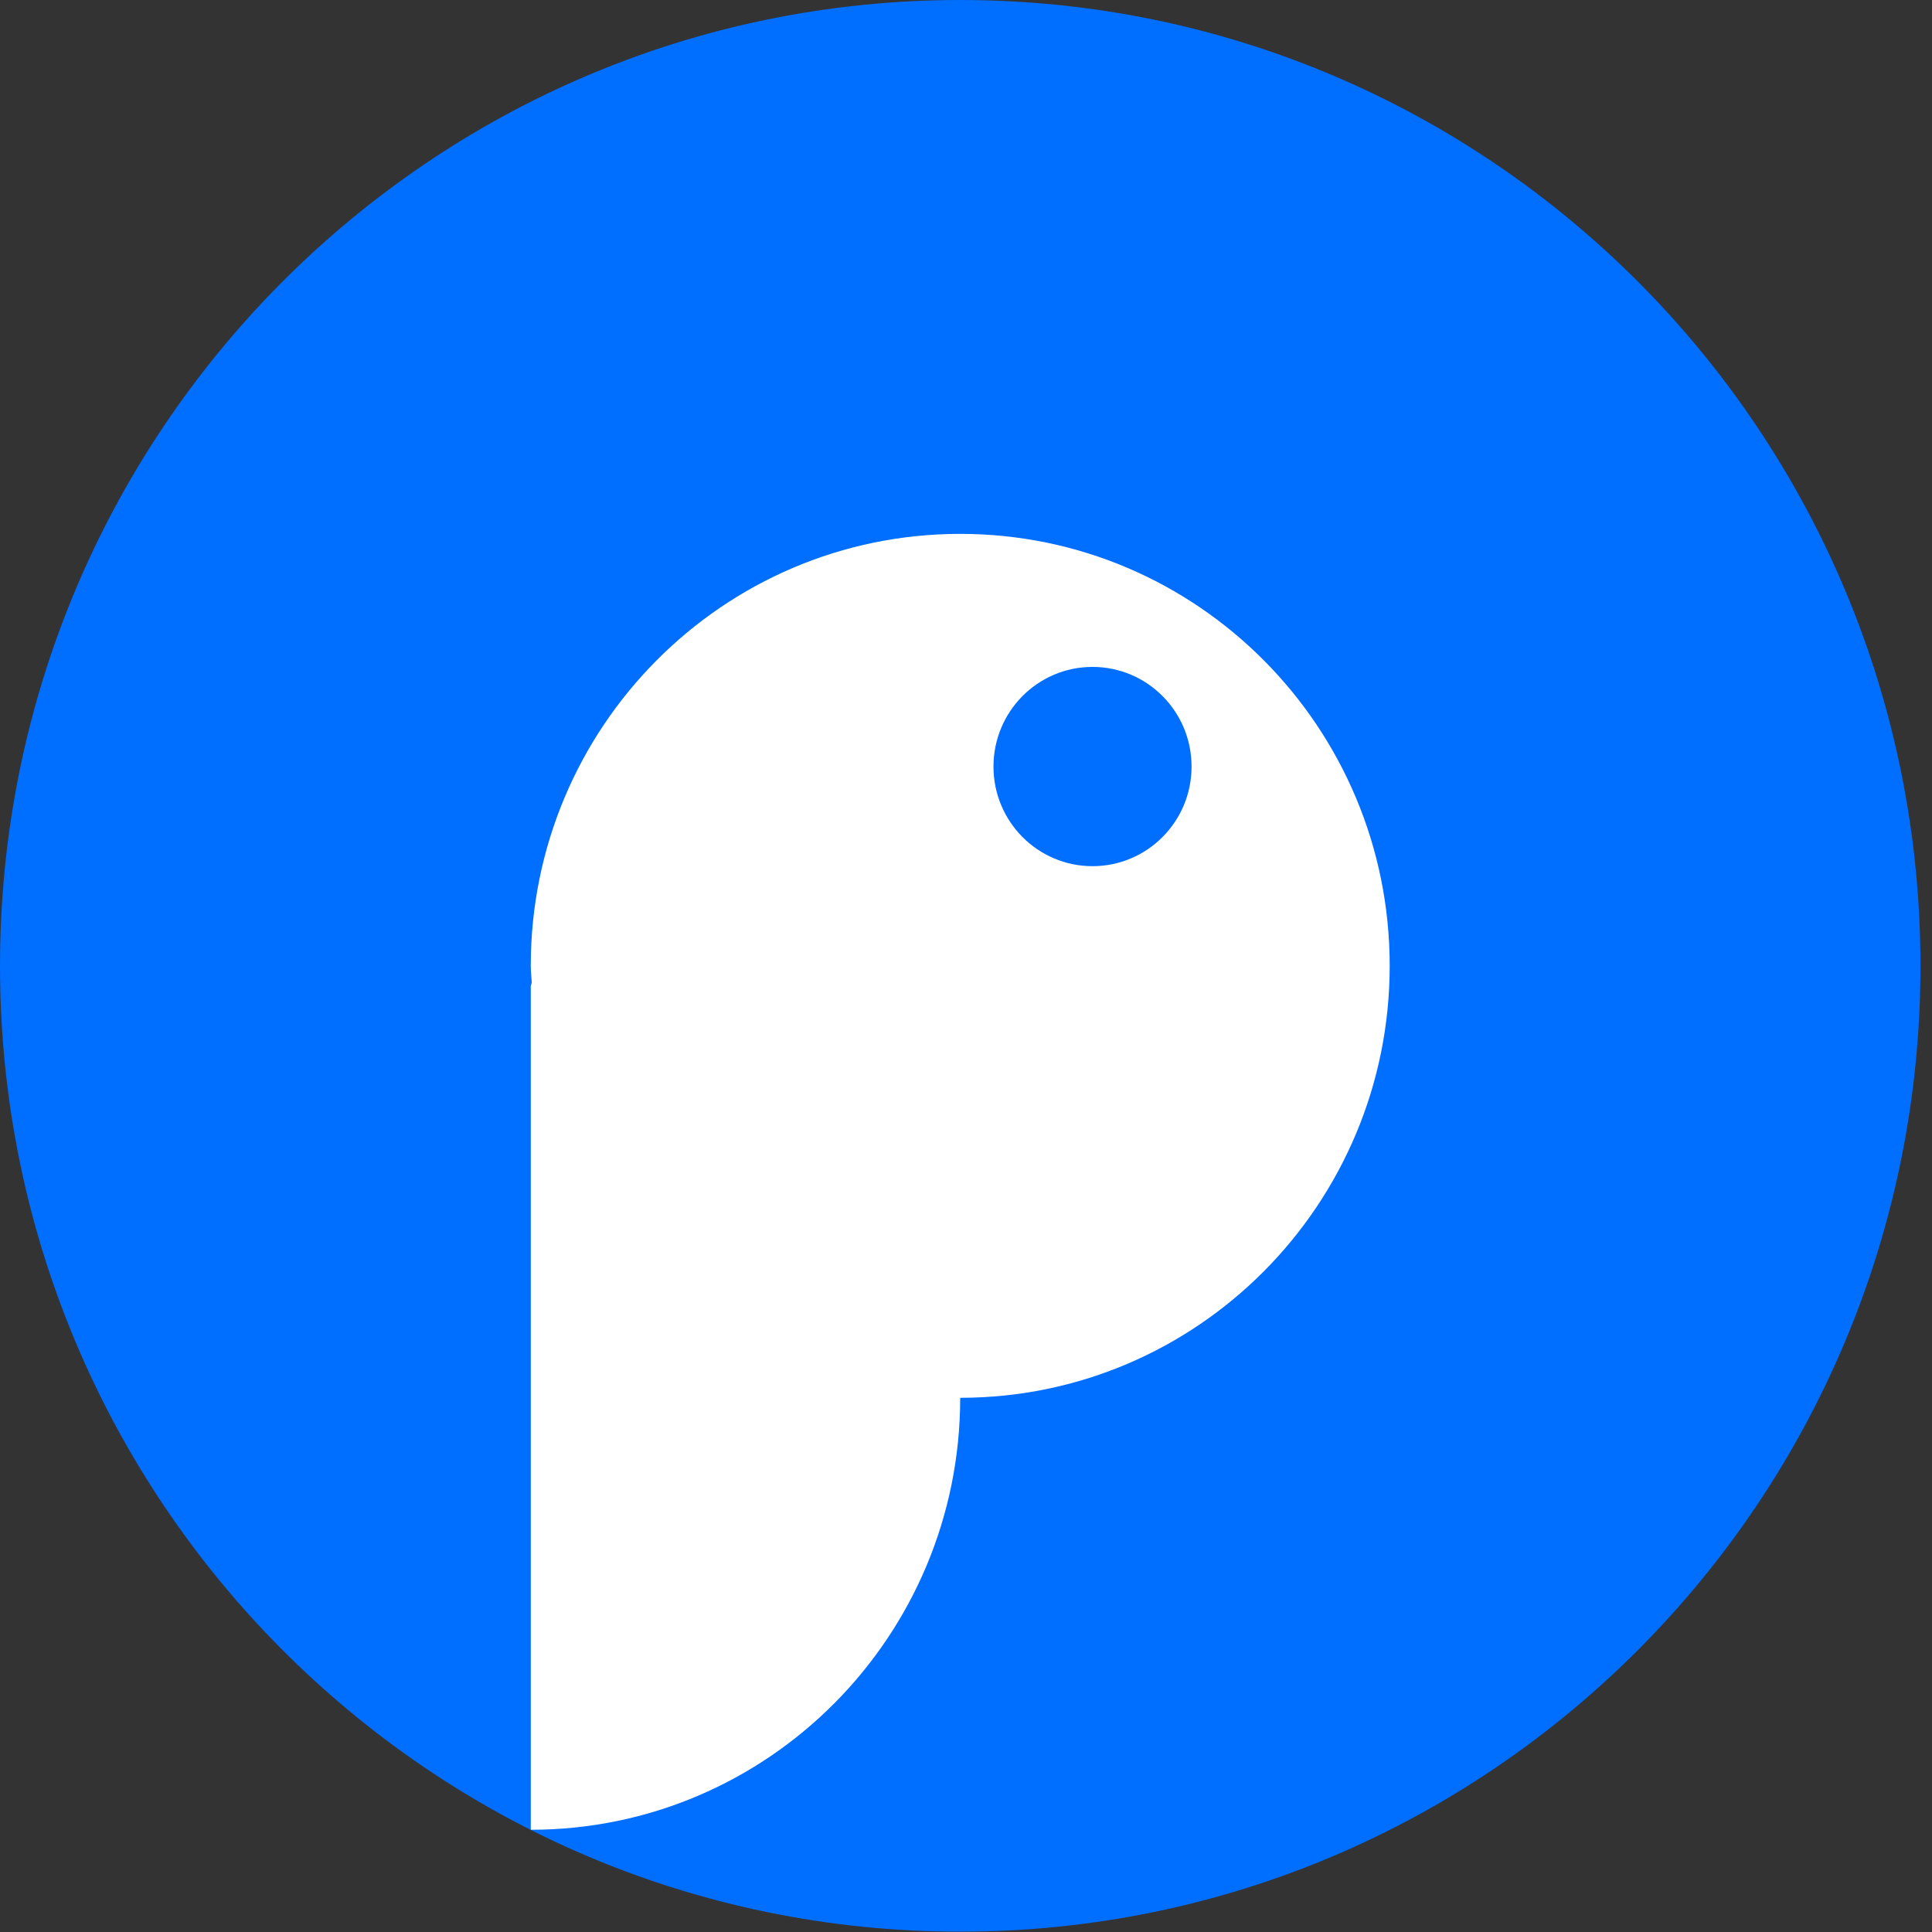 <svg width="36" height="36" viewBox="0 0 36 36" fill="none" xmlns="http://www.w3.org/2000/svg">
<rect x="0" y="0" width="36" height="36" fill="#333333" stroke="none"/>
<path d="M17.892 35.994C27.774 35.994 35.785 27.936 35.785 17.997C35.785 8.058 27.774 0 17.892 0C8.011 0 0 8.058 0 17.997C0 27.936 8.011 35.994 17.892 35.994Z" fill="#006EFF"/>
<path d="M17.892 9.948C13.473 9.948 9.89 13.552 9.89 17.997C9.89 18.1 9.902 18.203 9.908 18.305C9.908 18.33 9.89 18.354 9.89 18.378V34.095C14.309 34.095 17.892 30.491 17.892 26.046C22.311 26.046 25.895 22.442 25.895 17.997C25.895 13.552 22.311 9.948 17.892 9.948Z" fill="white"/>
<path d="M20.357 16.14C21.377 16.14 22.203 15.309 22.203 14.284C22.203 13.258 21.377 12.427 20.357 12.427C19.338 12.427 18.512 13.258 18.512 14.284C18.512 15.309 19.338 16.14 20.357 16.14Z" fill="#006EFF"/>
</svg>
